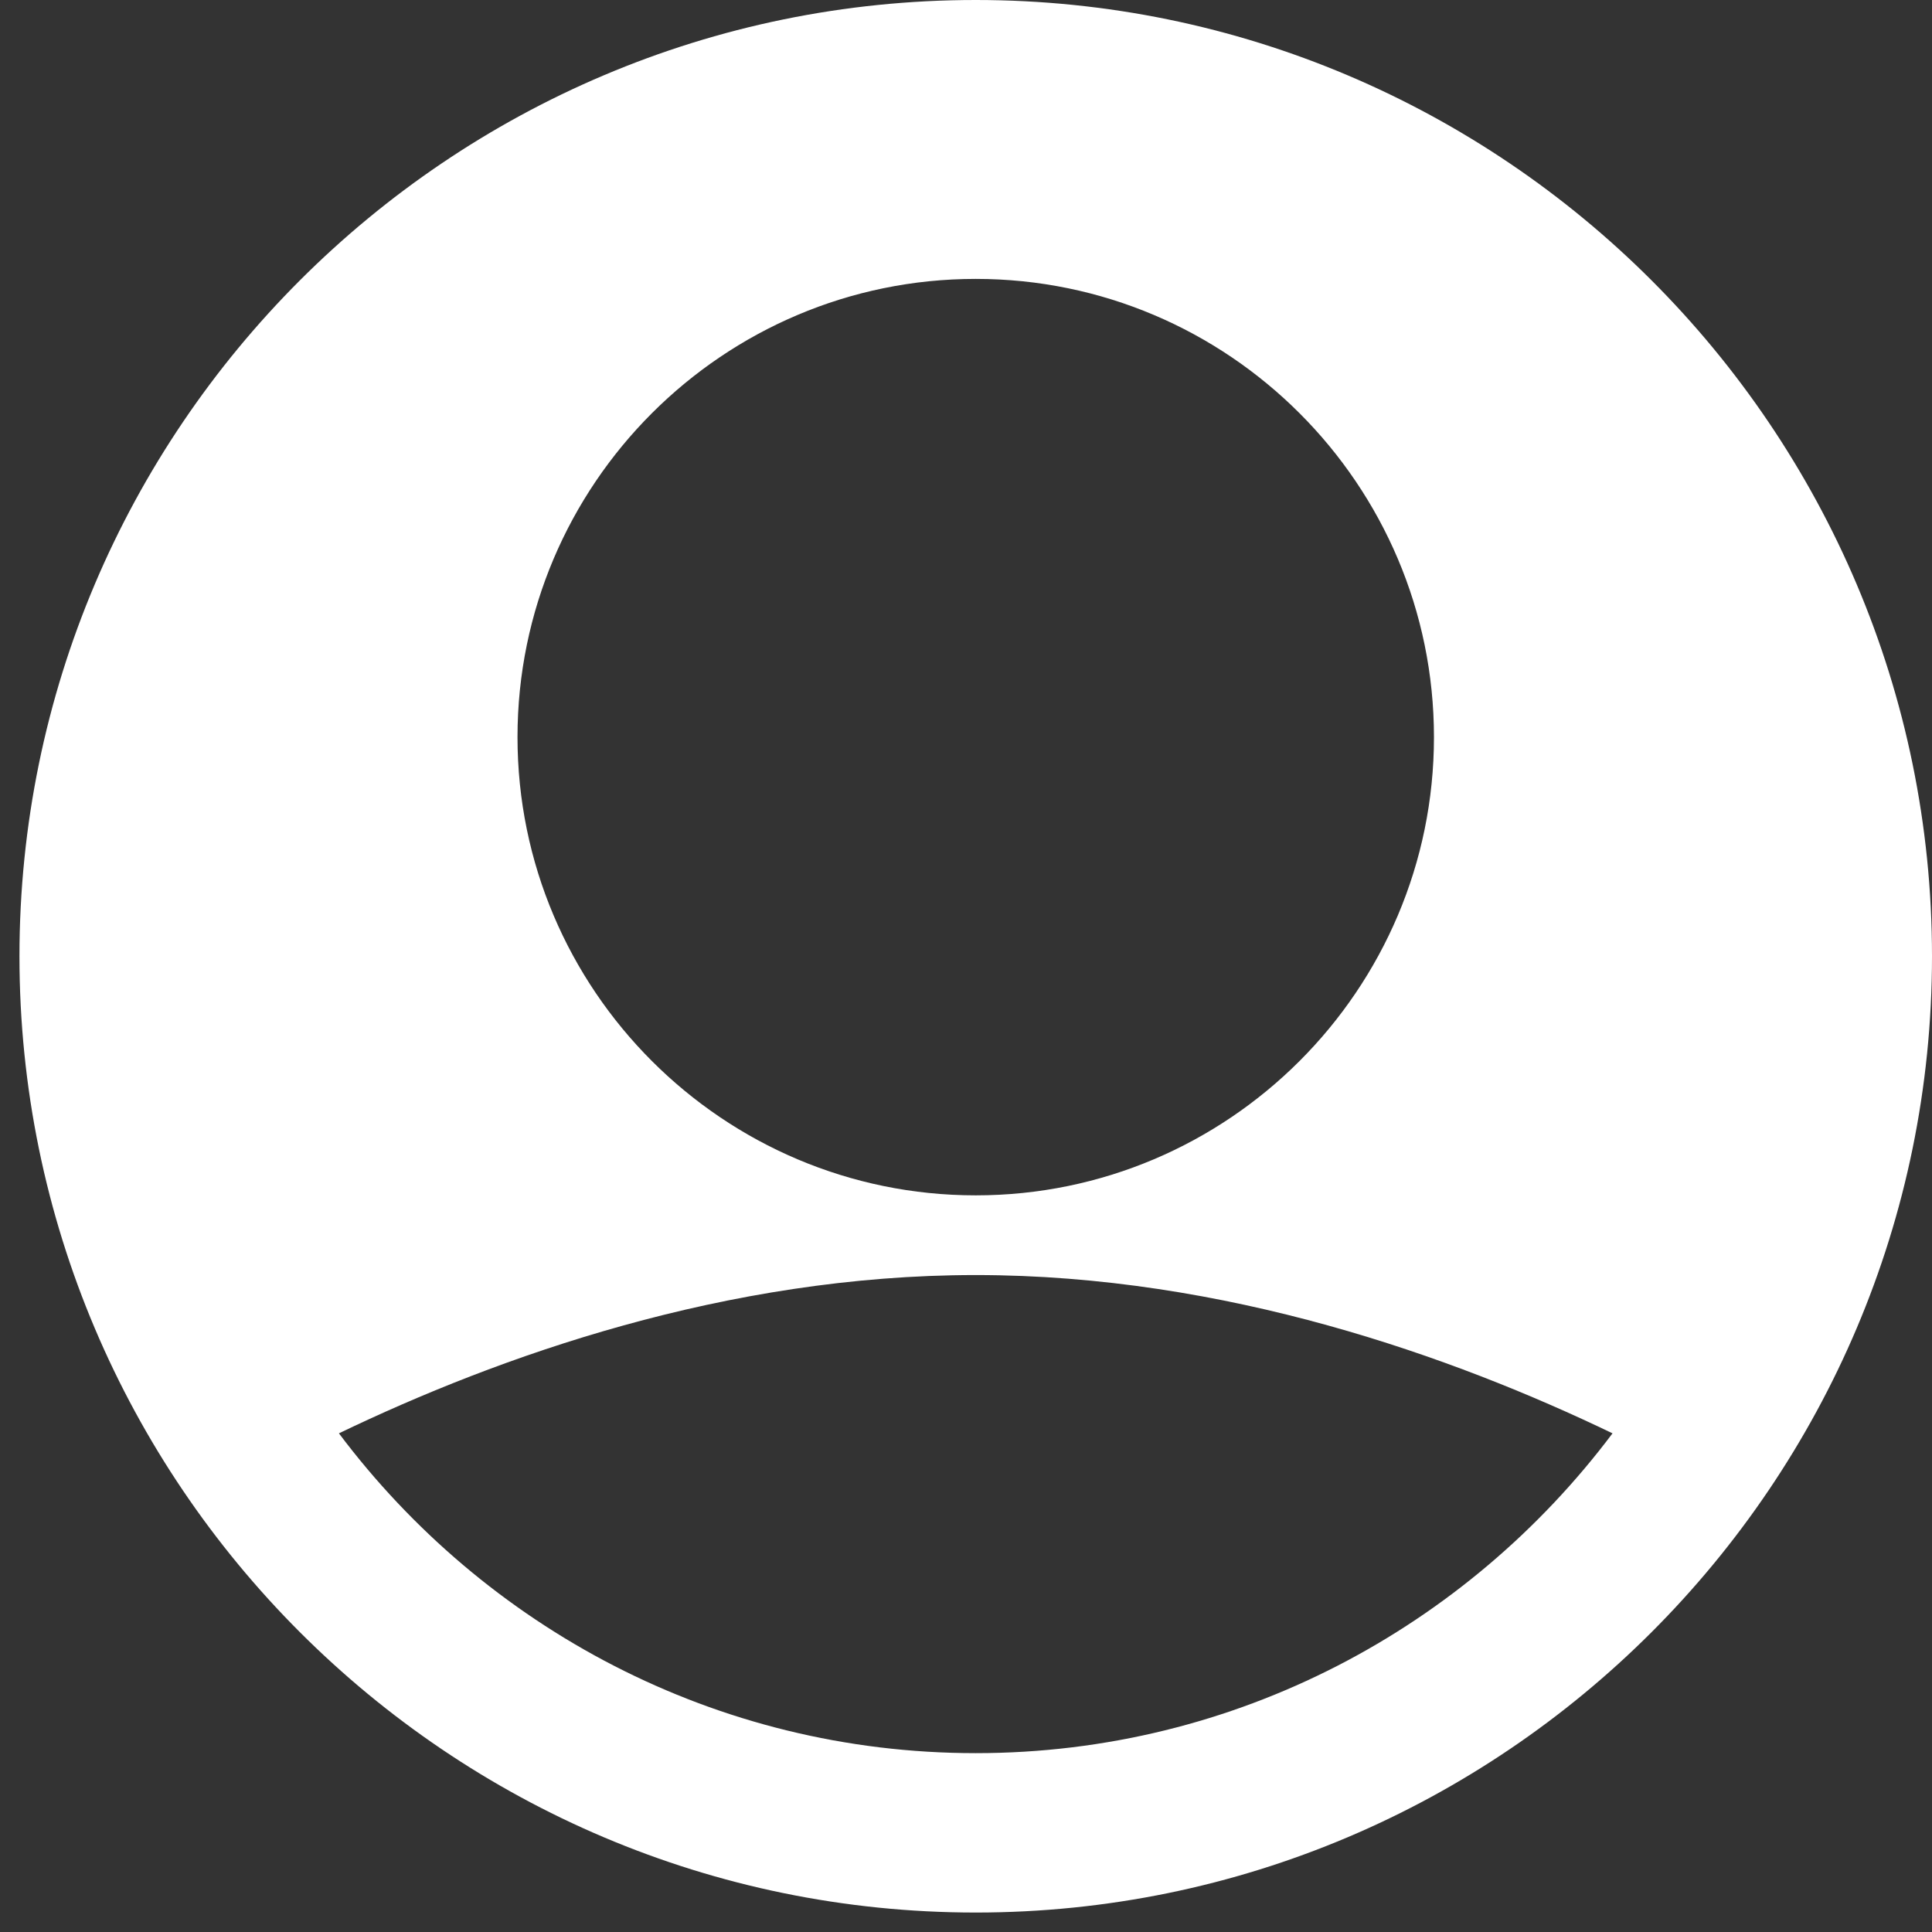 <svg width="28" height="28" viewBox="0 0 28 28" fill="none" xmlns="http://www.w3.org/2000/svg">
<rect x="0" y="0" width="28" height="28" fill="#333333" stroke="none"/>
<g clip-path="url(#clip0_9_89)">
<path d="M14.141 0C6.499 0 0.282 6.217 0.282 13.859C0.282 21.501 6.499 27.718 14.141 27.718C21.783 27.718 28 21.501 28 13.859C28 6.217 21.783 0 14.141 0ZM14.141 4.042C17.802 4.042 20.782 7.021 20.782 10.683C20.782 14.345 17.802 17.324 14.141 17.324C10.479 17.324 7.5 14.345 7.5 10.683C7.5 7.021 10.479 4.042 14.141 4.042ZM14.141 25.408C10.367 25.408 7.021 23.581 4.912 20.773C7.222 19.662 10.522 18.479 14.141 18.479C17.76 18.479 21.06 19.662 23.37 20.773C21.261 23.581 17.915 25.408 14.141 25.408Z" fill="white"/>
</g>
<defs>
<clipPath id="clip0_9_89">
<rect width="27.718" height="27.718" fill="white" transform="translate(0.282)"/>
</clipPath>
</defs>
</svg>
